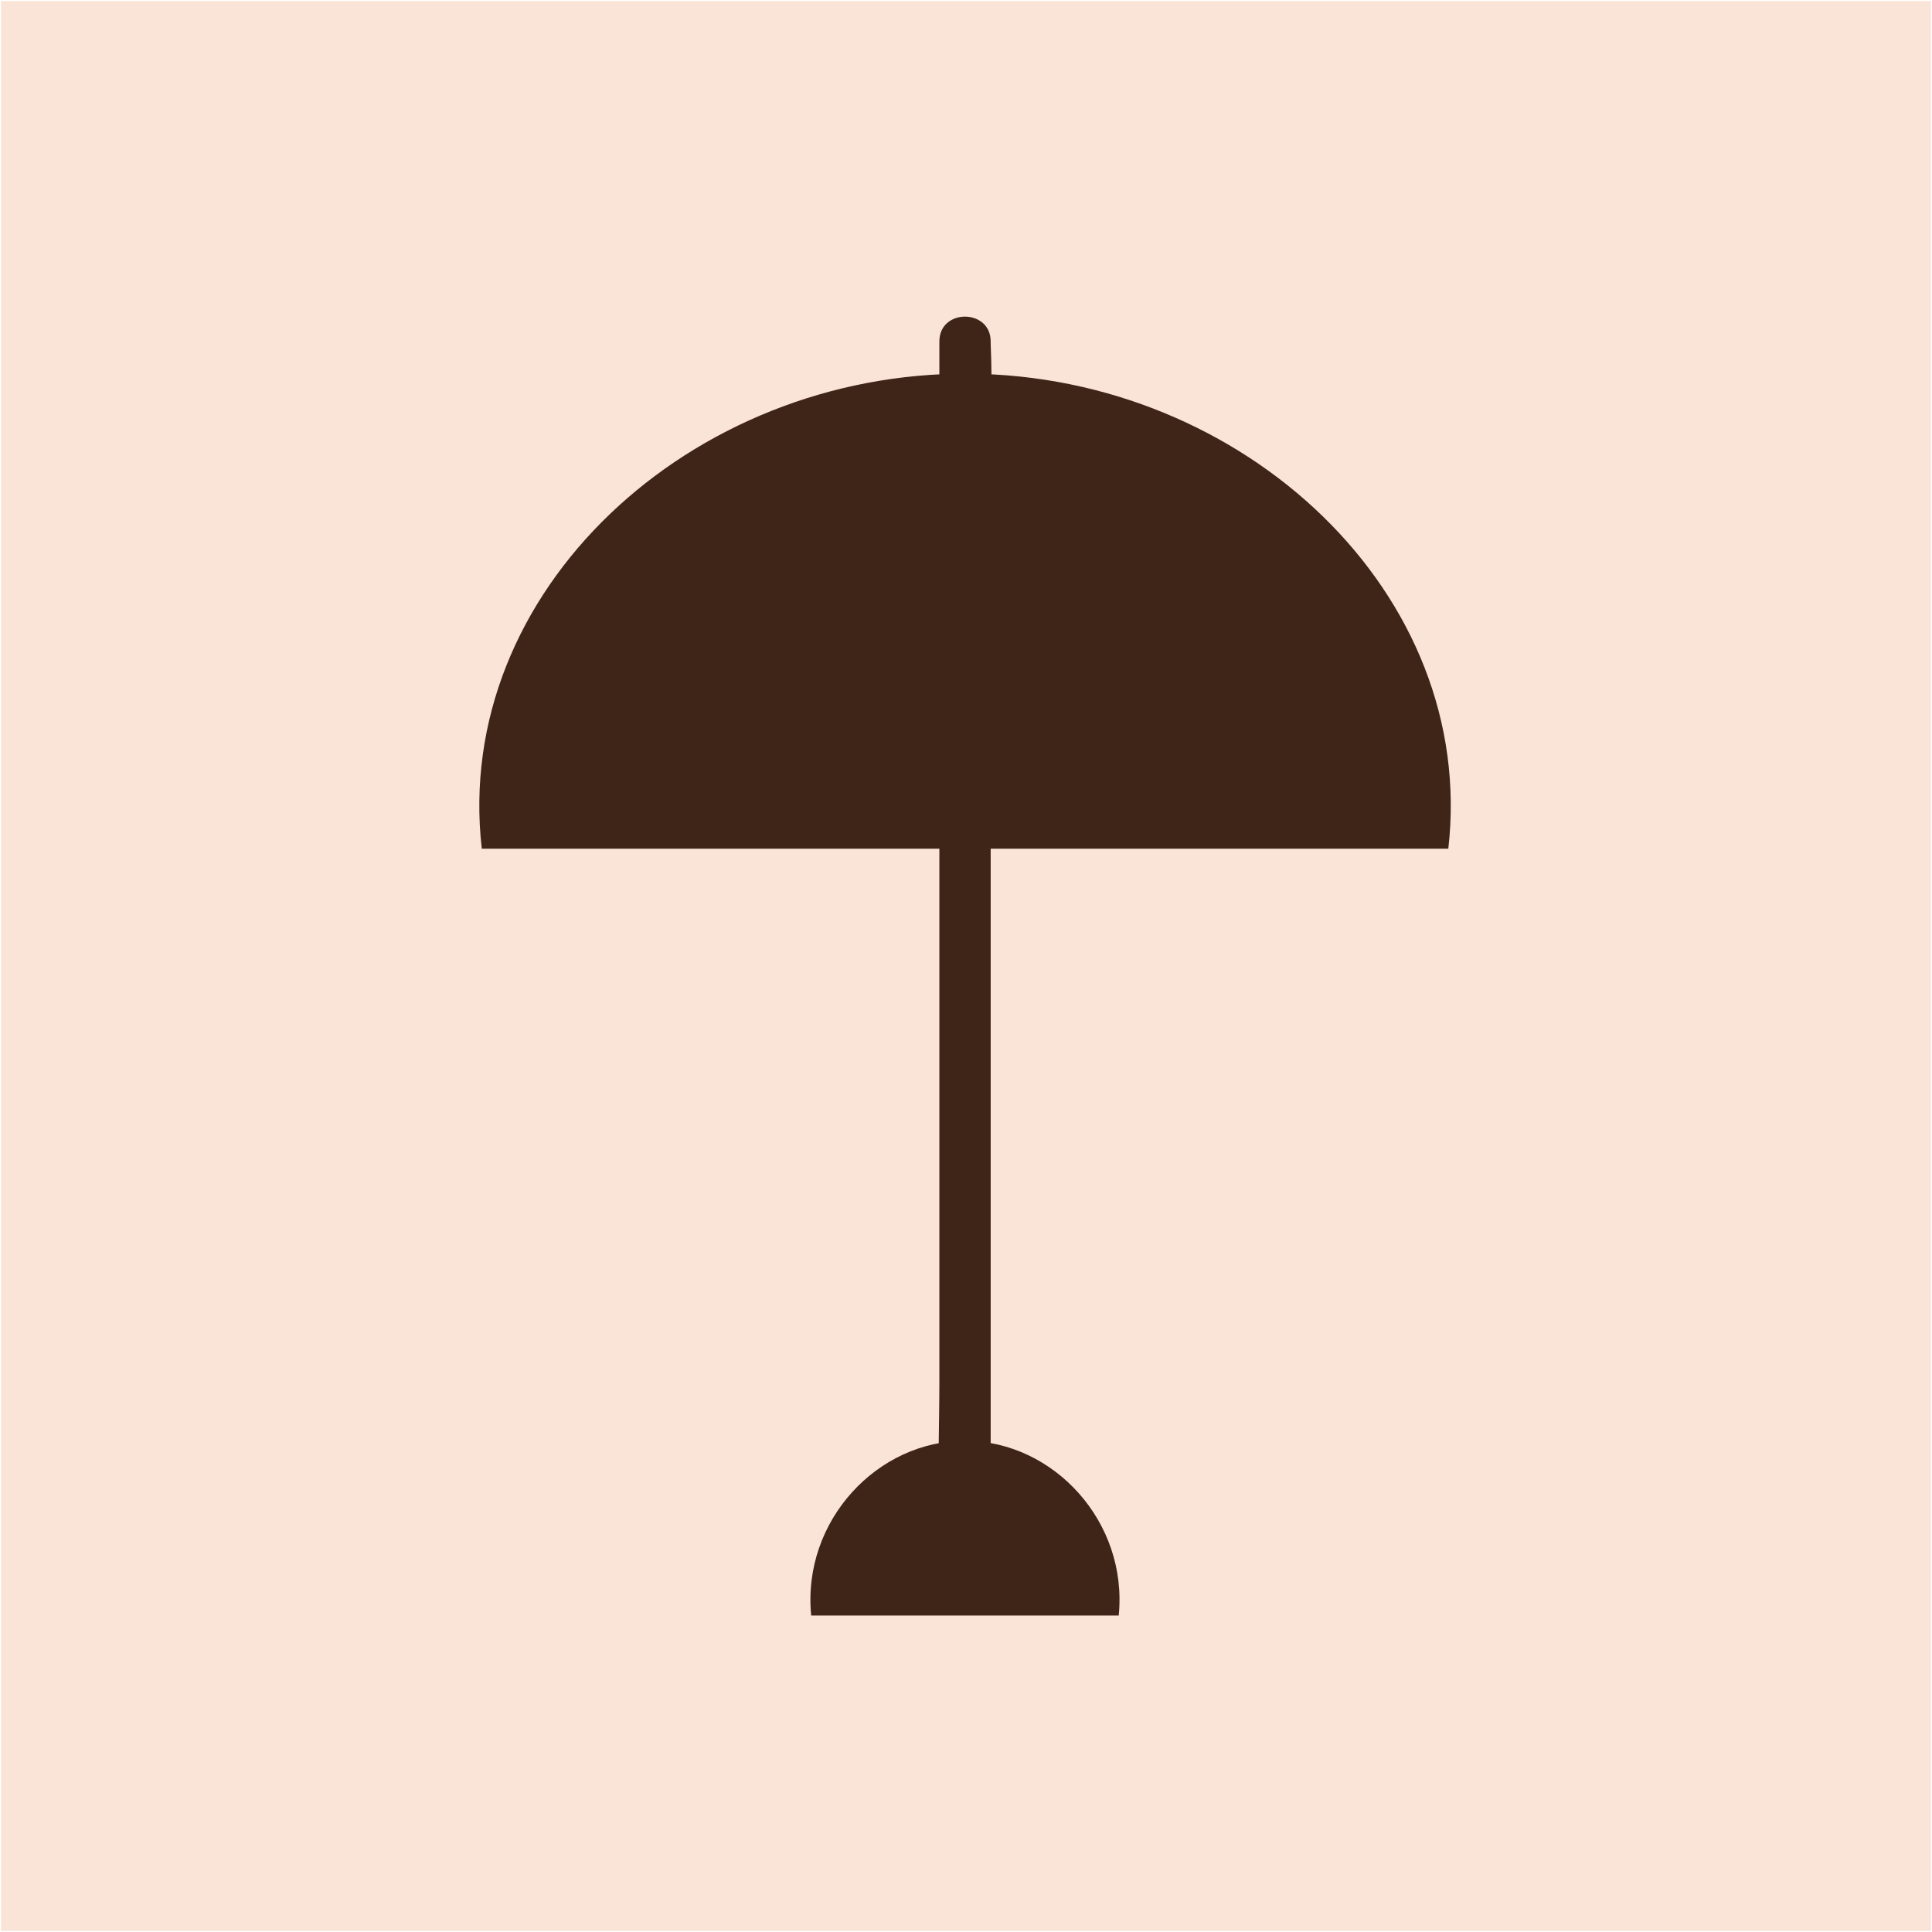 <svg width="370" height="370" viewBox="0 0 370 370" fill="none" xmlns="http://www.w3.org/2000/svg">
<path d="M369.799 0.201H0.199V369.801H369.799V0.201Z" fill="#E0550A" fill-opacity="0.157"/>
<path d="M179.901 65.358V264.347C179.901 273.491 179.508 282.739 179.901 291.883C179.901 292.014 179.901 292.145 179.901 292.276C179.901 298.59 189.726 298.617 189.726 292.276V93.313C189.726 84.17 190.119 74.921 189.726 65.777C189.726 65.646 189.726 65.515 189.726 65.384C189.726 59.07 179.901 59.044 179.901 65.384V65.358Z" fill="#3E2517"/>
<path d="M277.368 162.535H92.265C86.632 113.279 132.246 71.202 185.563 71.569C238.356 71.936 282.948 113.777 277.368 162.535Z" fill="#3E2517"/>
<path d="M214.249 309.384H155.352C153.57 291.254 168.059 275.796 185.036 275.927C201.831 276.058 216.031 291.463 214.249 309.384Z" fill="#3E2517"/>
</svg>
